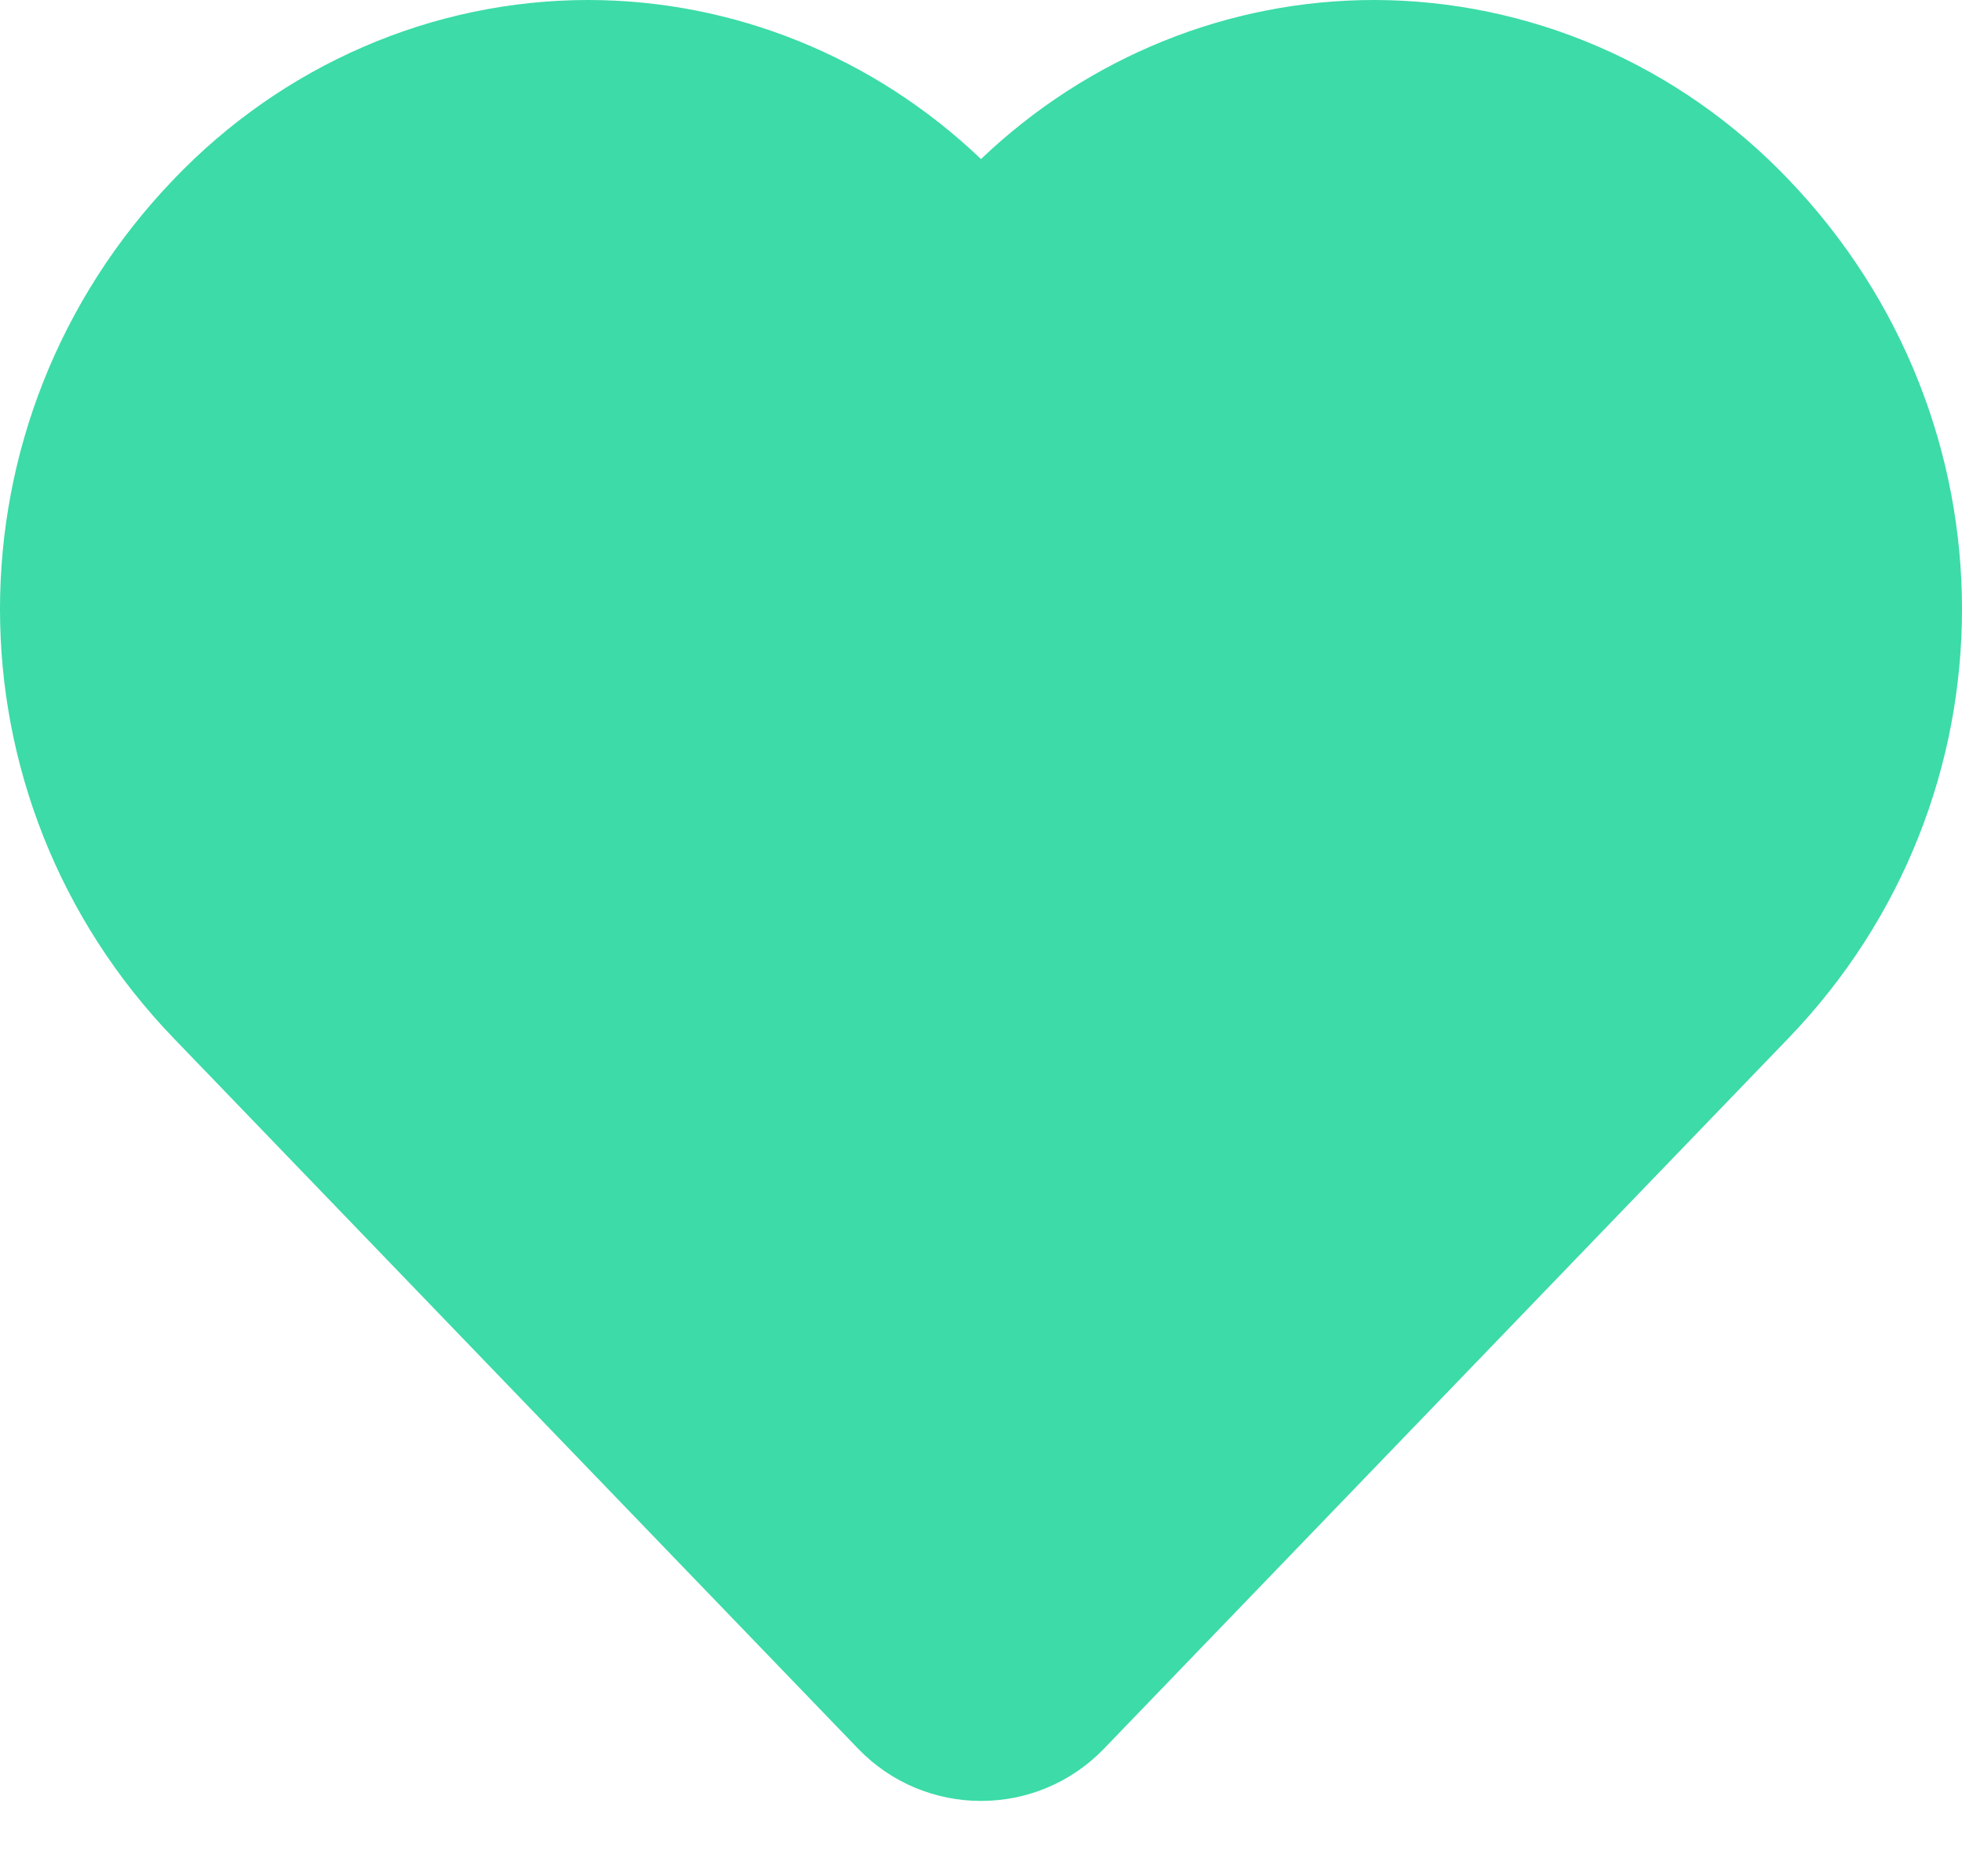 <svg width="23" height="22" viewBox="0 0 23 22" fill="none" xmlns="http://www.w3.org/2000/svg">
<path d="M20.962 2.1C20.326 1.435 19.57 0.907 18.737 0.547C17.904 0.187 17.011 0.001 16.108 0C14.401 0 12.757 0.666 11.5 1.865C10.244 0.666 8.599 5.57315e-05 6.892 0C5.989 0.001 5.095 0.187 4.261 0.549C3.427 0.91 2.67 1.439 2.034 2.105C-0.679 4.933 -0.678 9.358 2.037 12.175L10.06 20.505C10.847 21.321 12.154 21.321 12.941 20.505L20.964 12.175C23.678 9.358 23.68 4.933 20.962 2.1Z" fill="#3CDBA7"/>
</svg>

